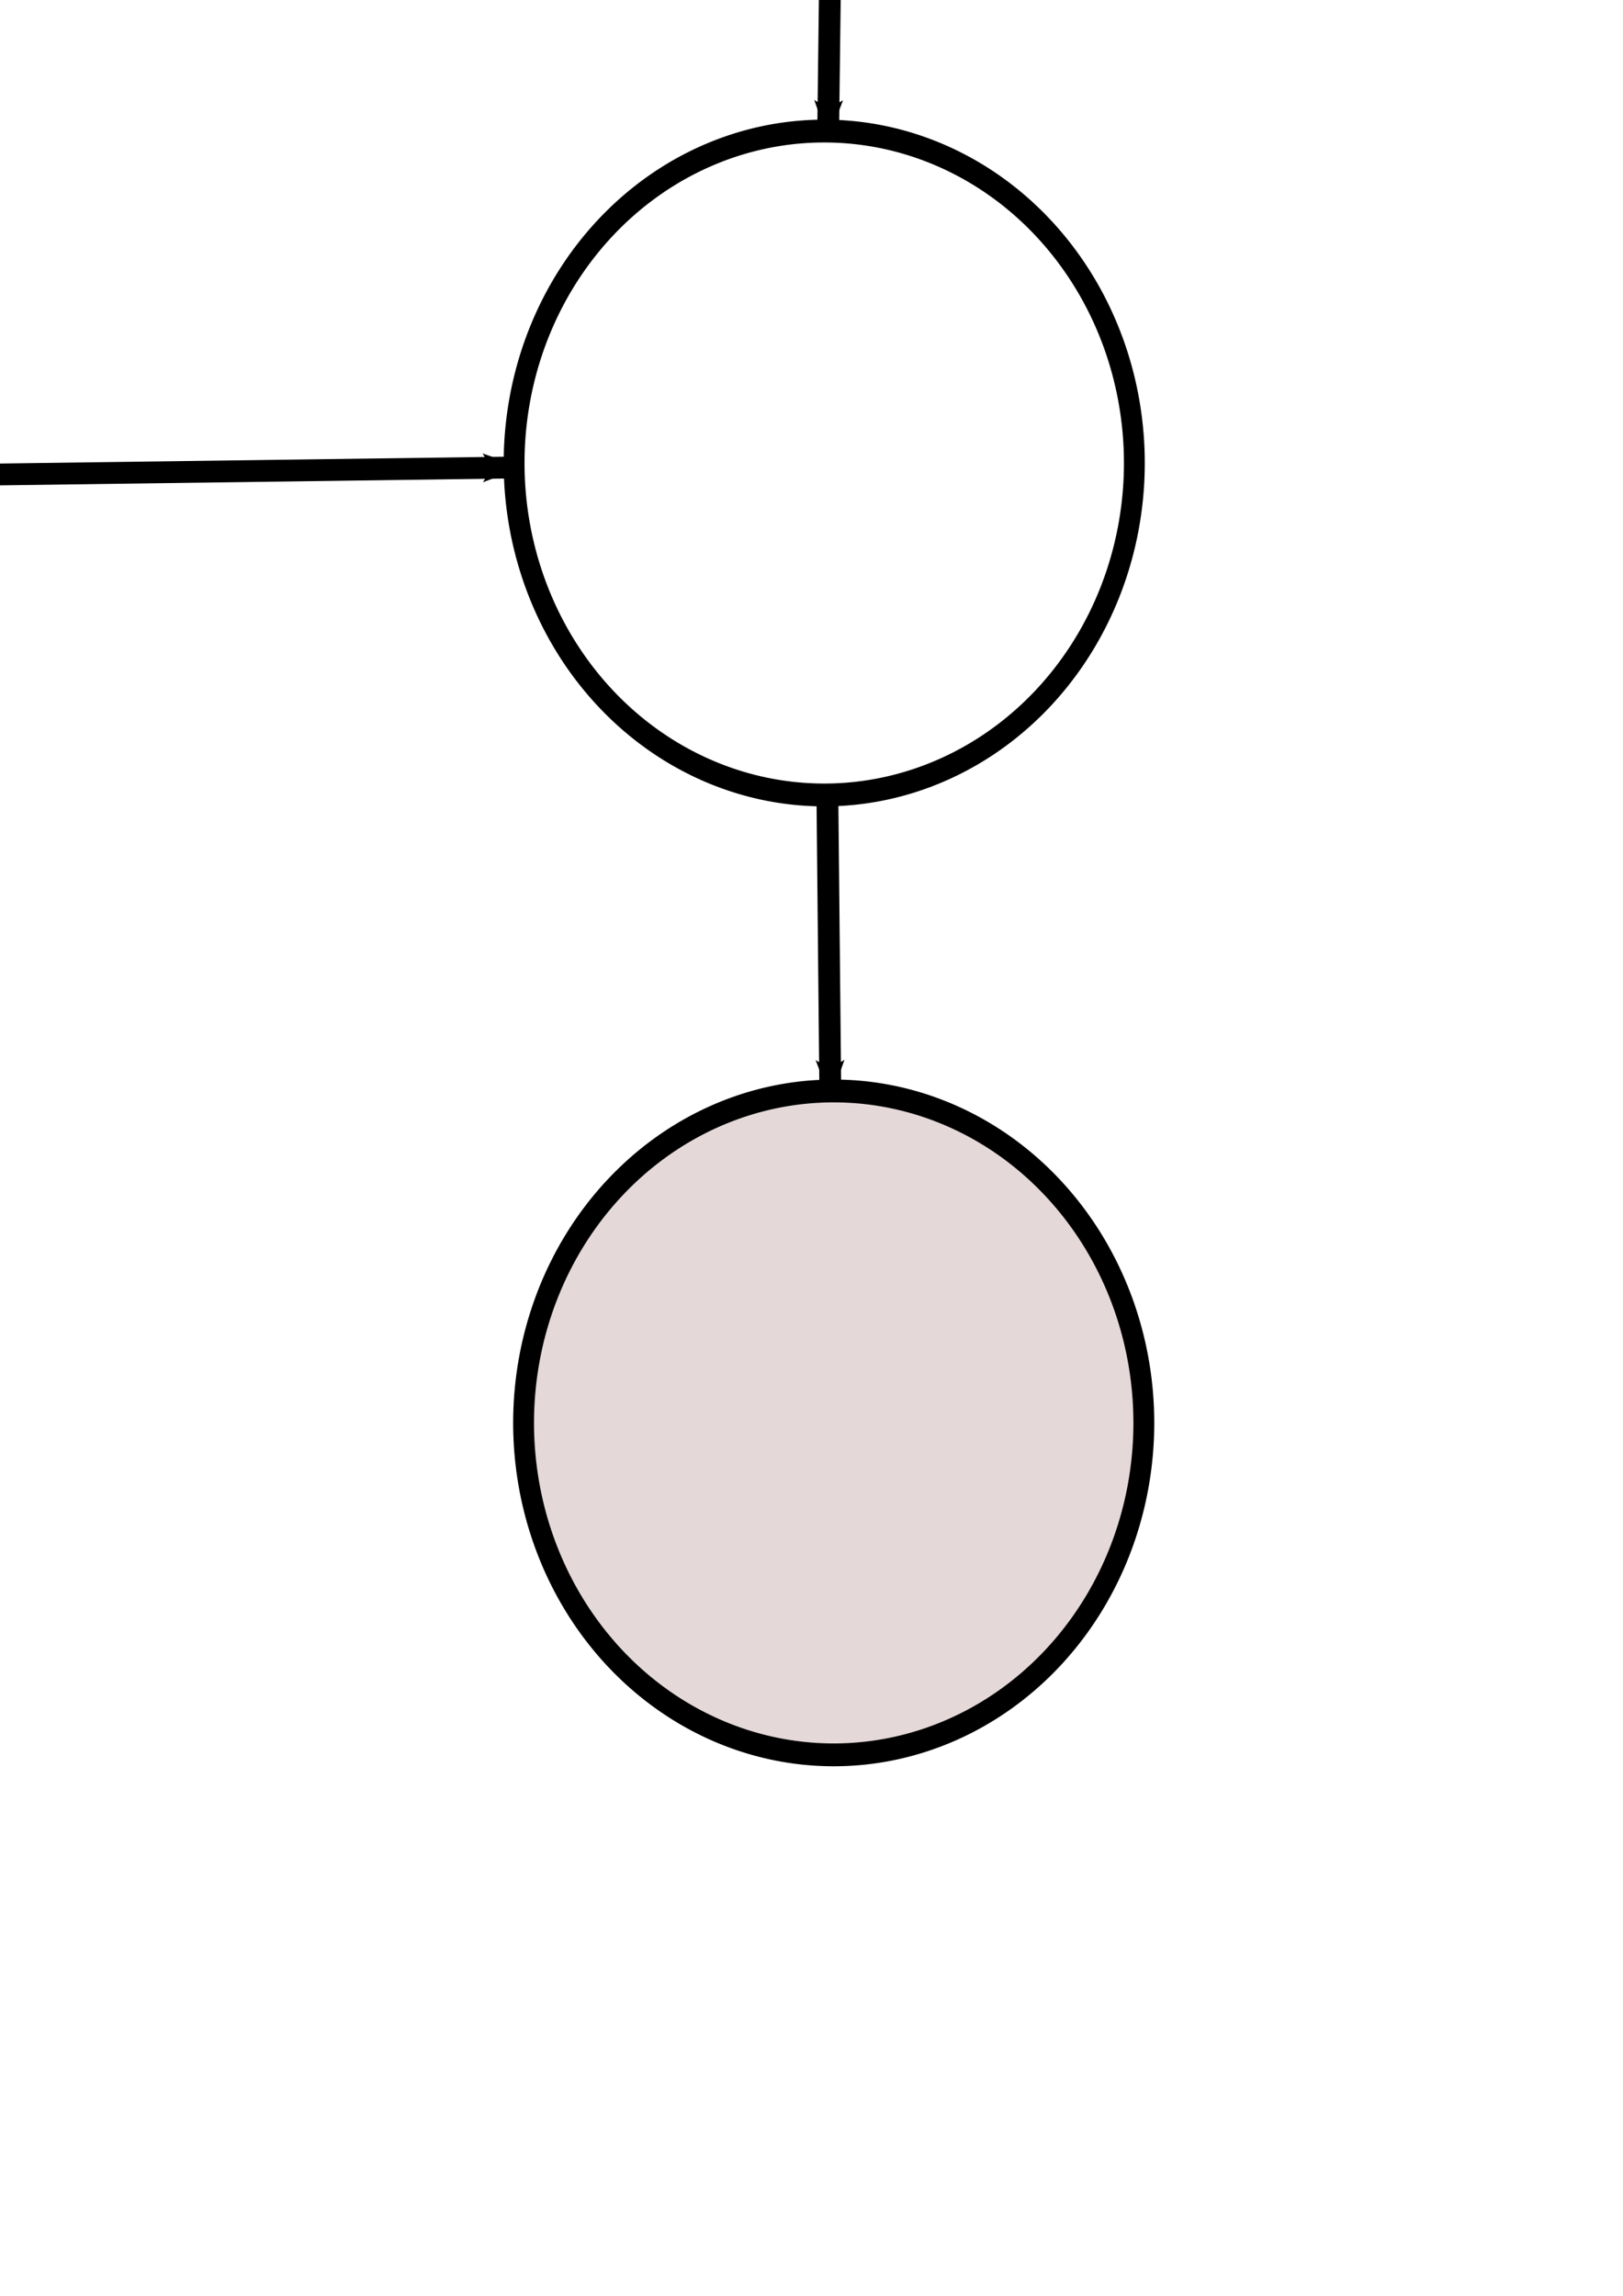 <?xml version="1.0" encoding="UTF-8" standalone="no"?>
<!-- Created with Inkscape (http://www.inkscape.org/) -->

<svg
   xmlns:dc="http://purl.org/dc/elements/1.1/"
   xmlns:cc="http://creativecommons.org/ns#"
   xmlns:rdf="http://www.w3.org/1999/02/22-rdf-syntax-ns#"
   xmlns:svg="http://www.w3.org/2000/svg"
   xmlns="http://www.w3.org/2000/svg"
   xmlns:sodipodi="http://sodipodi.sourceforge.net/DTD/sodipodi-0.dtd"
   xmlns:inkscape="http://www.inkscape.org/namespaces/inkscape"
   width="744.094"
   height="1052.362"
   id="svg2"
   version="1.1"
   inkscape:version="0.47pre4 r22446"
   sodipodi:docname="drawing.svg">
  <defs
     id="defs4">
    <marker
       inkscape:stockid="Arrow2Mend"
       orient="auto"
       refY="0.0"
       refX="0.0"
       id="Arrow2Mend"
       style="overflow:visible;">
      <path
         id="path3860"
         style="font-size:12.0;fill-rule:evenodd;stroke-width:0.625;stroke-linejoin:round;"
         d="M 8.719,4.034 L -2.207,0.016 L 8.719,-4.002 C 6.973,-1.63 6.983,1.616 8.719,4.034 z "
         transform="scale(0.6) rotate(180) translate(0,0)" />
    </marker>
    <marker
       inkscape:stockid="Arrow2Send"
       orient="auto"
       refY="0.0"
       refX="0.0"
       id="Arrow2Send"
       style="overflow:visible;">
      <path
         id="path3866"
         style="font-size:12.0;fill-rule:evenodd;stroke-width:0.625;stroke-linejoin:round;"
         d="M 8.719,4.034 L -2.207,0.016 L 8.719,-4.002 C 6.973,-1.63 6.983,1.616 8.719,4.034 z "
         transform="scale(0.3) rotate(180) translate(-2.3,0)" />
    </marker>
    <marker
       inkscape:stockid="Arrow2Lend"
       orient="auto"
       refY="0.0"
       refX="0.0"
       id="Arrow2Lend"
       style="overflow:visible;">
      <path
         id="path3854"
         style="font-size:12.0;fill-rule:evenodd;stroke-width:0.625;stroke-linejoin:round;"
         d="M 8.719,4.034 L -2.207,0.016 L 8.719,-4.002 C 6.973,-1.63 6.983,1.616 8.719,4.034 z "
         transform="scale(1.1) rotate(180) translate(1,0)" />
    </marker>
    <marker
       inkscape:stockid="Arrow1Lend"
       orient="auto"
       refY="0.0"
       refX="0.0"
       id="Arrow1Lend"
       style="overflow:visible;">
      <path
         id="path3836"
         d="M 0.0,0.0 L 5.0,-5.0 L -12.5,0.0 L 5.0,5.0 L 0.0,0.0 z "
         style="fill-rule:evenodd;stroke:#000000;stroke-width:1.0pt;marker-start:none;"
         transform="scale(0.8) rotate(180) translate(12.5,0)" />
    </marker>
    <inkscape:perspective
       sodipodi:type="inkscape:persp3d"
       inkscape:vp_x="0 : 526.18109 : 1"
       inkscape:vp_y="0 : 1000 : 0"
       inkscape:vp_z="744.09448 : 526.18109 : 1"
       inkscape:persp3d-origin="372.04724 : 350.78739 : 1"
       id="perspective10" />
    <inkscape:perspective
       id="perspective3598"
       inkscape:persp3d-origin="0.5 : 0.33333333 : 1"
       inkscape:vp_z="1 : 0.5 : 1"
       inkscape:vp_y="0 : 1000 : 0"
       inkscape:vp_x="0 : 0.5 : 1"
       sodipodi:type="inkscape:persp3d" />
    <inkscape:perspective
       id="perspective3624"
       inkscape:persp3d-origin="0.5 : 0.33333333 : 1"
       inkscape:vp_z="1 : 0.5 : 1"
       inkscape:vp_y="0 : 1000 : 0"
       inkscape:vp_x="0 : 0.5 : 1"
       sodipodi:type="inkscape:persp3d" />
    <inkscape:perspective
       id="perspective5627"
       inkscape:persp3d-origin="0.5 : 0.33333333 : 1"
       inkscape:vp_z="1 : 0.5 : 1"
       inkscape:vp_y="0 : 1000 : 0"
       inkscape:vp_x="0 : 0.5 : 1"
       sodipodi:type="inkscape:persp3d" />
    <inkscape:perspective
       id="perspective5903"
       inkscape:persp3d-origin="0.5 : 0.33333333 : 1"
       inkscape:vp_z="1 : 0.5 : 1"
       inkscape:vp_y="0 : 1000 : 0"
       inkscape:vp_x="0 : 0.5 : 1"
       sodipodi:type="inkscape:persp3d" />
    <inkscape:perspective
       id="perspective5903-0"
       inkscape:persp3d-origin="0.5 : 0.33333333 : 1"
       inkscape:vp_z="1 : 0.5 : 1"
       inkscape:vp_y="0 : 1000 : 0"
       inkscape:vp_x="0 : 0.5 : 1"
       sodipodi:type="inkscape:persp3d" />
  </defs>
  <sodipodi:namedview
     id="base"
     pagecolor="#ffffff"
     bordercolor="#666666"
     borderopacity="1.0"
     inkscape:pageopacity="0.0"
     inkscape:pageshadow="2"
     inkscape:zoom="0.35"
     inkscape:cx="375"
     inkscape:cy="1557.5815"
     inkscape:document-units="px"
     inkscape:current-layer="layer1"
     showgrid="true"
     inkscape:snap-global="true"
     inkscape:snap-grids="true"
     inkscape:snap-bbox="true"
     inkscape:snap-to-guides="false"
     inkscape:window-width="1280"
     inkscape:window-height="778"
     inkscape:window-x="0"
     inkscape:window-y="0"
     inkscape:window-maximized="1">
    <inkscape:grid
       type="xygrid"
       id="grid3612" />
  </sodipodi:namedview>
  <g
     inkscape:label="Layer 1"
     inkscape:groupmode="layer"
     id="layer1">
    <path
       sodipodi:type="arc"
       style="color:#000000;fill:#e4d8d8;fill-opacity:1;fill-rule:evenodd;stroke:#000000;stroke-width:4.225;stroke-linecap:butt;stroke-linejoin:miter;stroke-miterlimit:4;stroke-opacity:1;stroke-dasharray:none;stroke-dashoffset:0;marker:none;visibility:visible;display:inline;overflow:visible;enable-background:accumulate"
       id="path2816"
       sodipodi:cx="371.42856"
       sodipodi:cy="508.07648"
       sodipodi:rx="62.857143"
       sodipodi:ry="61.42857"
       d="m 434.286,508.076 a 62.857,61.429 0 1 1 -125.714,0 62.857,61.429 0 1 1 125.714,0 z"
       transform="matrix(2.262,0,0,2.477,-457.943,-606.268)" />
    <path
       sodipodi:type="arc"
       style="color:#000000;fill:none;fill-opacity:1;fill-rule:evenodd;stroke:#000000;stroke-width:4.225;stroke-linecap:butt;stroke-linejoin:miter;stroke-miterlimit:4;stroke-opacity:1;stroke-dasharray:none;stroke-dashoffset:0;marker:none;visibility:visible;display:inline;overflow:visible;enable-background:accumulate"
       id="path2816-4"
       sodipodi:cx="371.42856"
       sodipodi:cy="508.07648"
       sodipodi:rx="62.857143"
       sodipodi:ry="61.42857"
       d="m 434.286,508.076 a 62.857,61.429 0 1 1 -125.714,0 62.857,61.429 0 1 1 125.714,0 z"
       transform="matrix(2.262,0,0,2.477,-462.29,-1046.267)" />
    <path
       style="fill:none;stroke:#000000;stroke-width:10;stroke-linecap:butt;stroke-linejoin:miter;stroke-opacity:1;stroke-miterlimit:4;stroke-dasharray:none;marker-end:url(#Arrow2Mend)"
       d="m 379.33,364.527 1.34,135.669"
       id="path3614"
       inkscape:connector-type="polyline"
       inkscape:connection-start="#path2816-4"
       inkscape:connection-end="#path2816" />
    <path
       sodipodi:type="arc"
       style="color:#000000;fill:#e4d8d8;fill-opacity:1;fill-rule:evenodd;stroke:#000000;stroke-width:4.225;stroke-linecap:butt;stroke-linejoin:miter;stroke-miterlimit:4;stroke-opacity:1;stroke-dasharray:none;stroke-dashoffset:0;marker:none;visibility:visible;display:inline;overflow:visible;enable-background:accumulate"
       id="path2816-9"
       sodipodi:cx="371.42856"
       sodipodi:cy="508.07648"
       sodipodi:rx="62.857143"
       sodipodi:ry="61.42857"
       d="m 434.286,508.076 a 62.857,61.429 0 1 1 -125.714,0 62.857,61.429 0 1 1 125.714,0 z"
       transform="matrix(2.262,0,0,2.477,-1040.117,-598.441)"
       inkscape:transform-center-y="47.826407" />
    <path
       sodipodi:type="arc"
       style="color:#000000;fill:none;stroke:#000000;stroke-width:4.225;stroke-linecap:butt;stroke-linejoin:miter;stroke-miterlimit:4;stroke-opacity:1;stroke-dasharray:none;stroke-dashoffset:0;marker:none;visibility:visible;display:inline;overflow:visible;enable-background:accumulate"
       id="path2816-4-2"
       sodipodi:cx="371.42856"
       sodipodi:cy="508.07648"
       sodipodi:rx="62.857143"
       sodipodi:ry="61.42857"
       d="m 434.286,508.076 a 62.857,61.429 0 1 1 -125.714,0 62.857,61.429 0 1 1 125.714,0 z"
       transform="matrix(2.262,0,0,2.477,-1040.117,-1038.441)" />
    <path
       style="fill:none;stroke:#000000;stroke-width:10;stroke-linecap:butt;stroke-linejoin:miter;stroke-opacity:1;stroke-miterlimit:4;stroke-dasharray:none;marker-end:url(#Arrow2Mend)"
       d="m -200,372.362 0,135.653"
       id="path3614-9"
       inkscape:connector-type="polyline"
       inkscape:connection-start="#path2816-4-2"
       inkscape:connection-end="#path2816-9" />
    <path
       style="fill:none;stroke:#000000;stroke-width:10;stroke-linecap:butt;stroke-linejoin:miter;stroke-opacity:1;stroke-miterlimit:4;stroke-dasharray:none;marker-end:url(#Arrow2Mend)"
       d="M -57.838,218.263 235.664,214.288"
       id="path3646"
       inkscape:connector-type="polyline"
       inkscape:connection-start="#path2816-4-2"
       inkscape:connection-end="#path2816-4" />
    <path
       sodipodi:type="arc"
       style="color:#000000;fill:none;stroke:#000000;stroke-width:4.225;stroke-linecap:butt;stroke-linejoin:miter;stroke-miterlimit:4;stroke-opacity:1;stroke-dasharray:none;stroke-dashoffset:0;marker:none;visibility:visible;display:inline;overflow:visible;enable-background:accumulate"
       id="path2816-4-2-5"
       sodipodi:cx="371.42856"
       sodipodi:cy="508.07648"
       sodipodi:rx="62.857143"
       sodipodi:ry="61.42857"
       d="m 434.286,508.076 a 62.857,61.429 0 1 1 -125.714,0 62.857,61.429 0 1 1 125.714,0 z"
       transform="matrix(2.262,0,0,2.477,-452.943,-1809.094)" />
    <path
       style="fill:none;stroke:#000000;stroke-width:10;stroke-linecap:butt;stroke-linejoin:miter;stroke-miterlimit:4;stroke-opacity:1;stroke-dasharray:none;marker-end:url(#Arrow2Mend)"
       d="M 385.309,-398.303 379.691,60.201"
       id="path5641"
       inkscape:connector-type="polyline"
       inkscape:connection-start="#path2816-4-2-5"
       inkscape:connection-end="#path2816-4" />
    <rect
       style="fill:none;stroke-width:10;stroke-miterlimit:4;stroke-dasharray:none"
       id="rect5835"
       width="1240"
       height="440"
       x="-480"
       y="492.362" />
    <rect
       style="fill:none;stroke-width:10;stroke-miterlimit:4;stroke-dasharray:none"
       id="rect5837"
       width="1200"
       height="960"
       x="-440"
       y="-67.638" />
    <path
       sodipodi:type="arc"
       style="color:#000000;fill:none;stroke:#000000;stroke-width:4.225;stroke-linecap:butt;stroke-linejoin:miter;stroke-miterlimit:4;stroke-opacity:1;stroke-dasharray:none;stroke-dashoffset:0;marker:none;visibility:visible;display:inline;overflow:visible;enable-background:accumulate"
       id="path2816-4-2-5-0"
       sodipodi:cx="371.42856"
       sodipodi:cy="508.07648"
       sodipodi:rx="62.857143"
       sodipodi:ry="61.42857"
       d="m 434.286,508.076 a 62.857,61.429 0 1 1 -125.714,0 62.857,61.429 0 1 1 125.714,0 z"
       transform="matrix(2.262,0,0,2.477,-1092.943,-1523.441)" />
    <path
       sodipodi:type="arc"
       style="color:#000000;fill:none;stroke:#000000;stroke-width:4.225;stroke-linecap:butt;stroke-linejoin:miter;stroke-miterlimit:4;stroke-opacity:1;stroke-dasharray:none;stroke-dashoffset:0;marker:none;visibility:visible;display:inline;overflow:visible;enable-background:accumulate"
       id="path2816-4-2-5-03"
       sodipodi:cx="371.42856"
       sodipodi:cy="508.07648"
       sodipodi:rx="62.857143"
       sodipodi:ry="61.42857"
       d="m 434.286,508.076 a 62.857,61.429 0 1 1 -125.714,0 62.857,61.429 0 1 1 125.714,0 z"
       transform="matrix(2.262,0,0,2.477,-1097.943,-2126.267)" />
    <path
       style="fill:none;stroke:#000000;stroke-width:1px;stroke-linecap:butt;stroke-linejoin:miter;stroke-opacity:1"
       d="m -252.826,-264.811 0,0"
       id="path5926"
       inkscape:connector-type="polyline"
       inkscape:connection-start="#path2816-4-2-5-0"
       inkscape:connection-end="#path2816-4-2-5-0" />
    <path
       style="fill:none;stroke:#000000;stroke-width:1px;stroke-linecap:butt;stroke-linejoin:miter;stroke-opacity:1"
       d="m -240,-267.638 0,0"
       id="path5928"
       inkscape:connector-type="polyline" />
    <path
       style="fill:none;stroke:#000000;stroke-width:10;stroke-linecap:butt;stroke-linejoin:miter;stroke-opacity:1;stroke-miterlimit:4;stroke-dasharray:none;marker-end:url(#Arrow2Mend)"
       d="M -121.571,-323.395 255.918,-491.881"
       id="path5930"
       inkscape:connector-type="polyline"
       inkscape:connection-start="#path2816-4-2-5-0"
       inkscape:connection-end="#path2816-4-2-5" />
    <path
       style="fill:none;stroke:#000000;stroke-width:10;stroke-linecap:butt;stroke-linejoin:miter;stroke-opacity:1;stroke-miterlimit:4;stroke-dasharray:none;marker-end:url(#Arrow2Mend)"
       d="M -128.604,-804.094 257.951,-614.008"
       id="path6122"
       inkscape:connector-type="polyline"
       inkscape:connection-start="#path2816-4-2-5-03"
       inkscape:connection-end="#path2816-4-2-5" />
  </g>
</svg>
